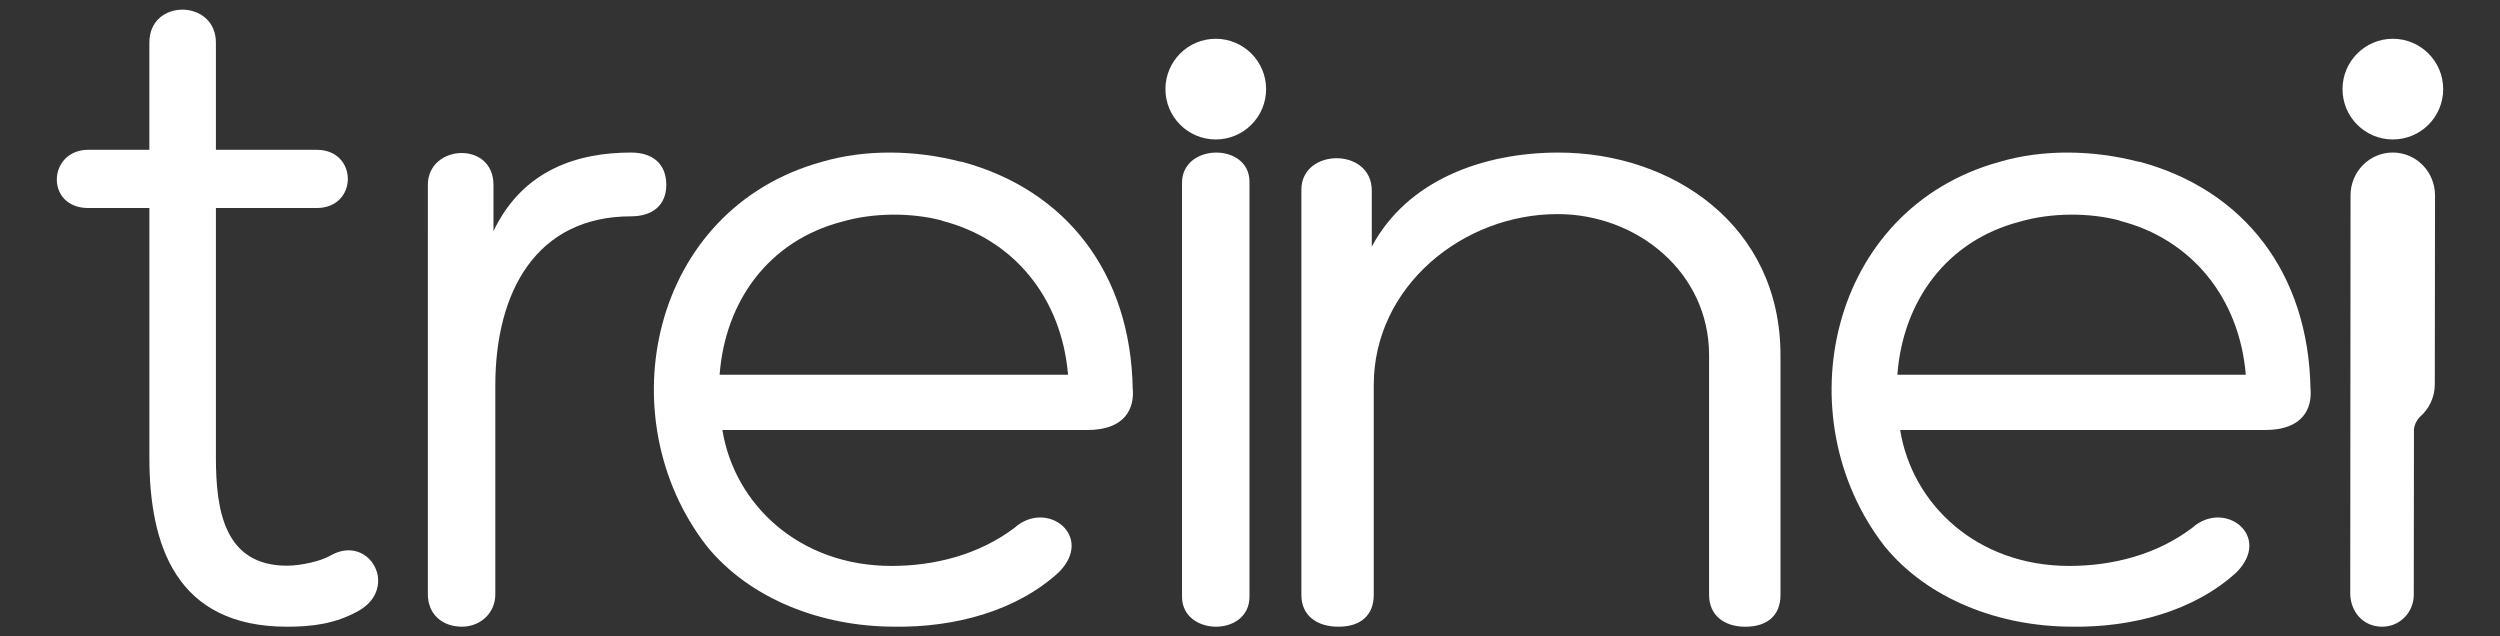 <?xml version="1.0" encoding="utf-8"?>
<!-- Generator: Adobe Illustrator 16.0.0, SVG Export Plug-In . SVG Version: 6.00 Build 0)  -->
<!DOCTYPE svg PUBLIC "-//W3C//DTD SVG 1.1//EN" "http://www.w3.org/Graphics/SVG/1.1/DTD/svg11.dtd">
<svg version="1.1" id="Layer_1" xmlns="http://www.w3.org/2000/svg" xmlns:xlink="http://www.w3.org/1999/xlink" x="0px" y="0px"
	 width="110px" height="28px" viewBox="0 0 110 28" enable-background="new 0 0 110 28" xml:space="preserve">
<rect x="0" y="0" width="110" height="28" fill="#333333" stroke="none"/>
<g>
	<path fill="#FFFFFF" d="M13.932,6.591c1.83,0,1.83,2.562,0,2.562H9.5v10.979c0,2.319,0.366,4.759,3.131,4.759
		c0.61,0,1.505-0.204,1.912-0.448c1.708-0.976,3.05,1.423,1.22,2.442c-1.017,0.567-2.033,0.69-3.131,0.69
		c-4.879,0-6.059-3.579-6.059-7.443V9.153H3.888c-1.911,0-1.789-2.562,0-2.562h2.684V1.874c0-1.953,2.928-1.912,2.928,0v4.717
		H13.932z"/>
	<path fill="#FFFFFF" d="M21.713,10.169c1.301-2.725,3.741-3.457,6.059-3.457c0.936,0,1.545,0.488,1.545,1.423
		c0,0.895-0.61,1.383-1.545,1.383c-4.188,0-5.978,3.335-5.978,7.442v9.189c0,0.856-0.691,1.425-1.464,1.425
		c-0.894,0-1.504-0.568-1.504-1.425V8.136c0-1.789,2.887-1.952,2.887,0V10.169z"/>
	<path fill="#FFFFFF" d="M42.317,7.117c4.595,1.236,7.442,4.904,7.523,10.009v-0.041c0.082,0.878-0.325,1.835-1.993,1.835H31.785
		c0.529,3.27,3.375,5.981,7.441,5.981c1.871,0,3.823-0.479,5.409-1.675c1.423-1.275,3.538,0.359,1.952,1.954
		c-1.871,1.714-4.595,2.433-7.238,2.393c-3.172,0-6.344-1.196-8.255-3.549c-4.392-5.662-2.481-14.833,5.083-16.907
		c1.911-0.559,4.107-0.519,6.1,0H42.317z M31.663,16.487h15.331c-0.285-3.39-2.399-5.981-5.571-6.779h0.041
		c-1.342-0.358-3.009-0.358-4.392,0.04C33.818,10.586,31.907,13.258,31.663,16.487"/>
	<path fill="#FFFFFF" d="M52.009,8.039c0-1.74,2.968-1.781,2.968-0.04v18.256c0,1.78-2.968,1.739-2.968,0V8.039z"/>
	<path fill="#FFFFFF" d="M75.2,15.631c0-3.663-3.184-6.211-6.668-6.211c-4.172,0-8.087,3.185-8.087,7.525v9.235
		c0,0.877-0.562,1.395-1.549,1.395c-0.99,0-1.635-0.518-1.635-1.395V8.345c0-1.831,3.097-1.871,3.097,0.04v2.469
		c1.549-2.907,4.862-4.141,8.218-4.141c4.989,0,9.765,3.185,9.765,8.918v10.55c0,0.877-0.559,1.395-1.549,1.395
		c-0.945,0-1.592-0.518-1.592-1.395V15.631z"/>
	<path fill="#FFFFFF" d="M94.139,7.117c4.596,1.236,7.442,4.904,7.523,10.009v-0.041c0.082,0.878-0.325,1.835-1.993,1.835H83.607
		c0.527,3.27,3.374,5.981,7.44,5.981c1.872,0,3.824-0.479,5.408-1.675c1.423-1.275,3.539,0.359,1.952,1.954
		c-1.87,1.714-4.595,2.433-7.238,2.393c-3.173,0-6.343-1.196-8.255-3.549c-4.393-5.662-2.48-14.833,5.082-16.907
		c1.912-0.559,4.109-0.519,6.102,0H94.139z M83.484,16.487h15.331c-0.284-3.39-2.398-5.981-5.57-6.779h0.041
		c-1.343-0.358-3.011-0.358-4.393,0.04C85.64,10.586,83.729,13.258,83.484,16.487"/>
	<path fill="#FFFFFF" d="M105.289,1.706c-1.224-0.001-2.218,0.99-2.218,2.213c-0.002,1.223,0.988,2.216,2.212,2.217
		c1.224,0.001,2.217-0.989,2.217-2.213C107.502,2.7,106.513,1.708,105.289,1.706"/>
	<path fill="#FFFFFF" d="M104.82,27.575c0.764,0.001,1.386-0.628,1.386-1.403c0,0,0.004-6.989,0.008-7.251
		c0.004-0.259,0.185-0.512,0.269-0.584c0.396-0.347,0.648-0.857,0.648-1.427l0.01-8.312c0-1.041-0.83-1.885-1.857-1.886
		s-1.86,0.842-1.86,1.882c0,0-0.013,17.274-0.013,17.51C103.41,26.859,103.928,27.575,104.82,27.575"/>
	<path fill="#FFFFFF" d="M53.496,1.706c-1.224-0.001-2.216,0.99-2.217,2.213c-0.001,1.223,0.989,2.216,2.212,2.217
		c1.224,0.001,2.216-0.989,2.218-2.213C55.709,2.7,54.719,1.708,53.496,1.706"/>
</g>
</svg>
